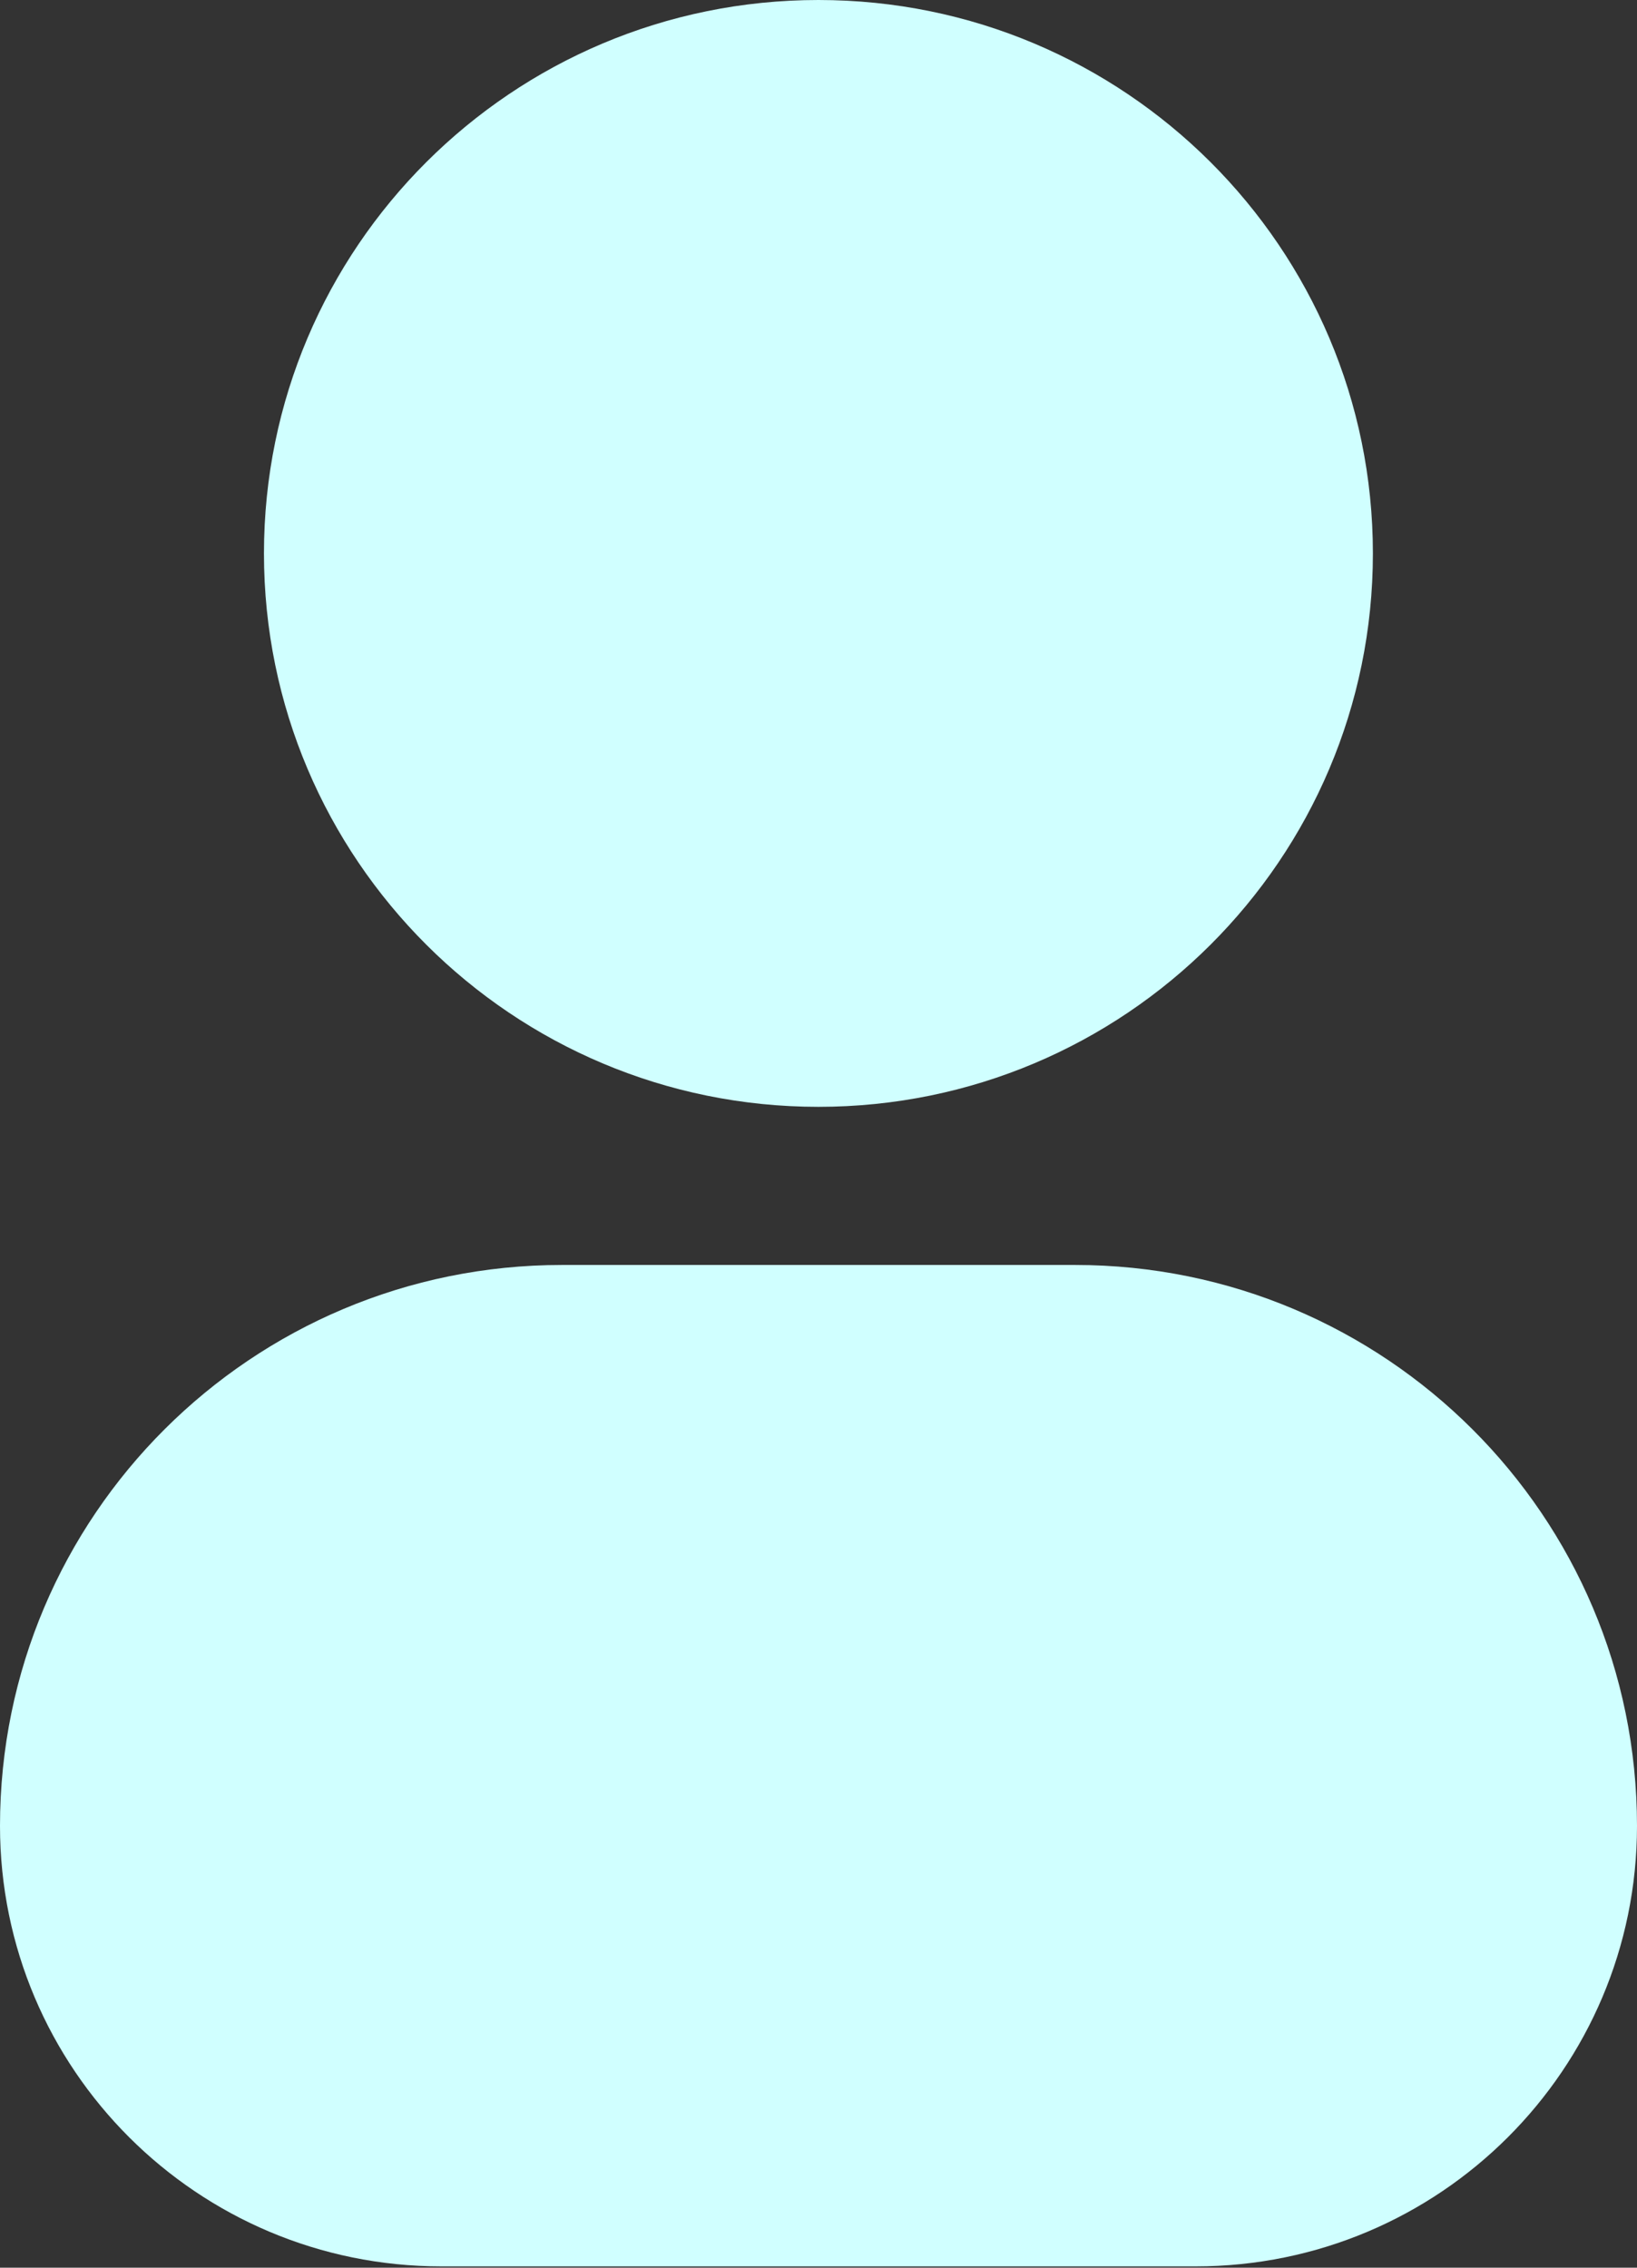 <svg width="960" height="1330" viewBox="0 0 960 1330" fill="none" xmlns="http://www.w3.org/2000/svg">
<rect x="0" y="0" width="960" height="1330" fill="#333333" stroke="none"/>
<path fill-rule="evenodd" clip-rule="evenodd" d="M154.796 324.58C154.796 145.319 300.375 0 479.957 0C659.539 0 805.119 145.319 805.119 324.58C805.119 503.84 659.539 649.159 479.957 649.159C300.375 649.159 154.796 503.84 154.796 324.58Z" fill="#D0FFFF"/>
<path fill-rule="evenodd" clip-rule="evenodd" d="M0 1070.89C0 889.194 147.561 741.897 329.585 741.897H630.417C812.439 741.897 960 889.194 960 1070.89C960 1213.57 844.131 1329.23 701.196 1329.23H258.802C115.87 1329.23 0 1213.57 0 1070.89Z" fill="#D0FFFF"/>
</svg>
